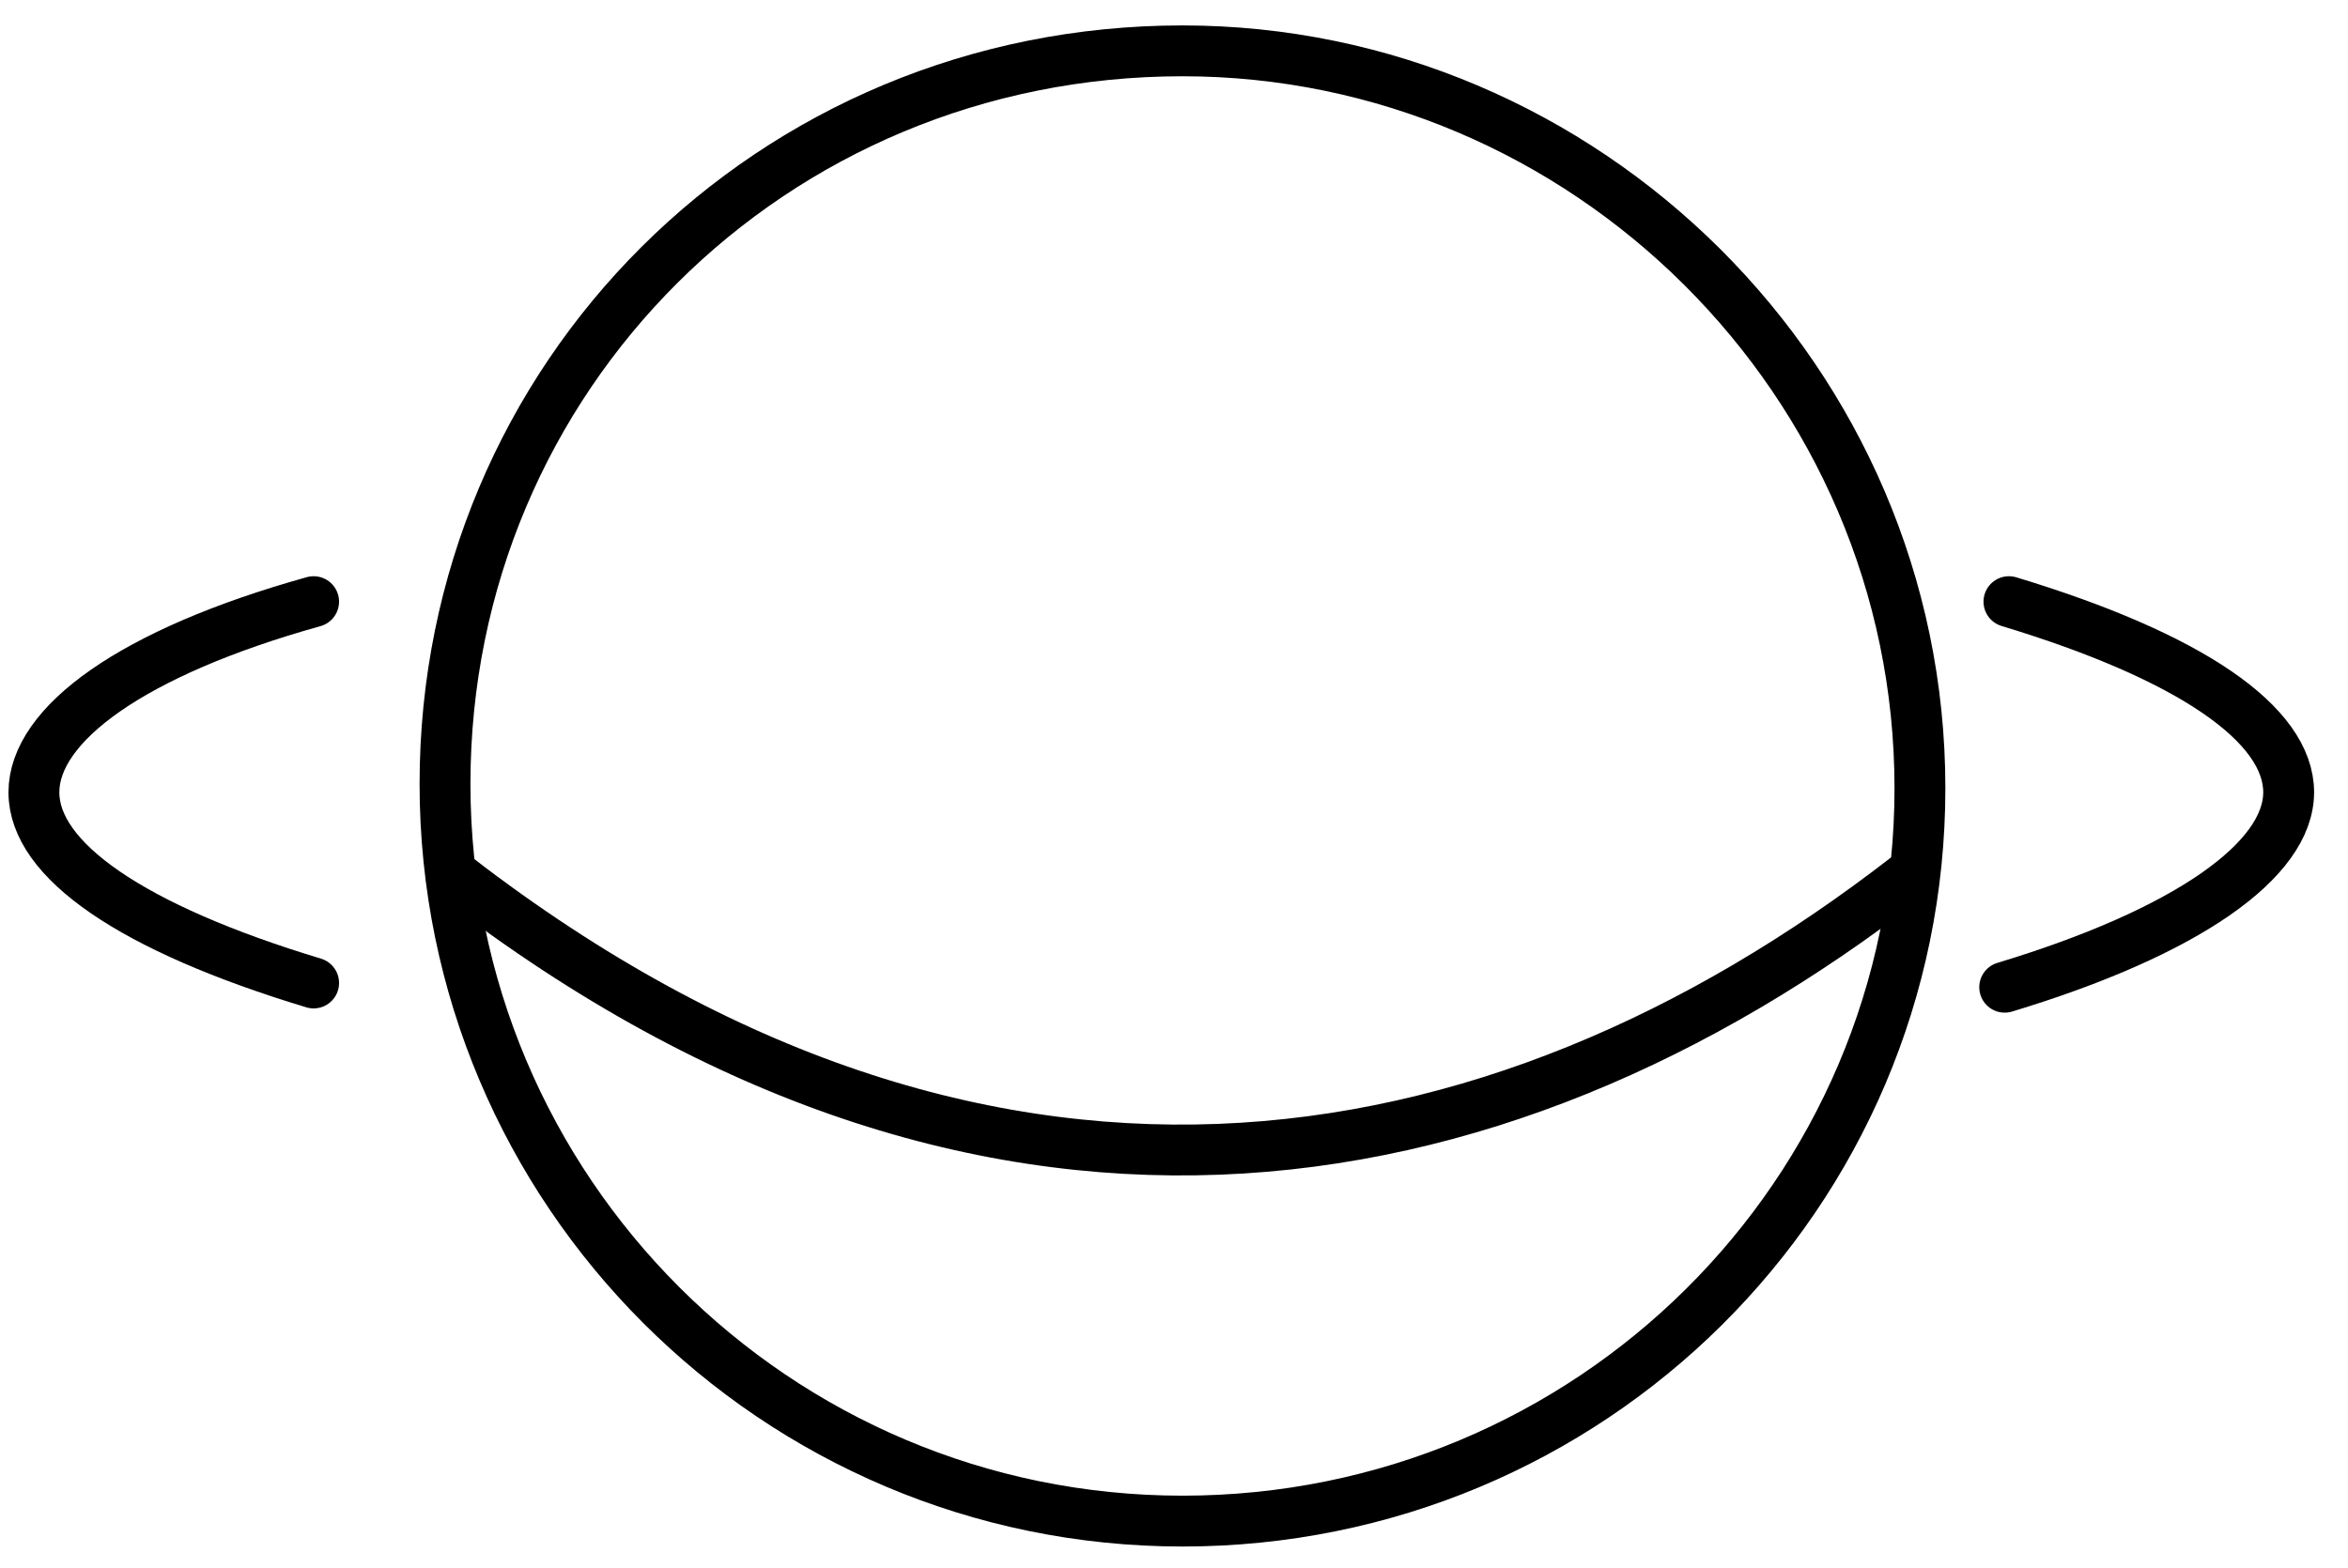 <?xml version="1.0" encoding="utf-8"?>
<!-- Generator: Adobe Illustrator 19.2.0, SVG Export Plug-In . SVG Version: 6.00 Build 0)  -->
<svg version="1.1" id="Слой_1" xmlns="http://www.w3.org/2000/svg" xmlns:xlink="http://www.w3.org/1999/xlink" x="0px" y="0px"
	 viewBox="0 0 55.4 37" style="enable-background:new 0 0 55.4 37;" xml:space="preserve">
<style type="text/css">
	.st0{fill:none;stroke:#000000;stroke-width:1.2;stroke-linecap:round;stroke-miterlimit:22.93;}
	.st1{fill:none;stroke:#000000;stroke-width:1.2;stroke-linecap:round;stroke-linejoin:round;}
	.st2{fill:none;stroke:#000000;stroke-width:1.2;stroke-miterlimit:22.93;}
</style>
<title>ИКОНКИ-2</title>
<path class="st0" d="M47.4,14.2c4.3,1.3,6.6,2.9,6.6,4.5c0,1.6-2.4,3.3-6.7,4.6"/>
<path class="st1" d="M27.9,1.2c9.5,0,17.4,7.8,17.4,17.4s-7.8,17.3-17.4,17.3s-17.4-7.8-17.4-17.4S18.2,1.2,27.9,1.2z"/>
<path class="st0" d="M7.4,23.2c-4.3-1.3-6.6-2.9-6.6-4.5s2.3-3.3,6.6-4.5"/>
<path class="st2" d="M10.5,20.5C23,30.3,35.2,28.3,45,20.7"/>
</svg>
